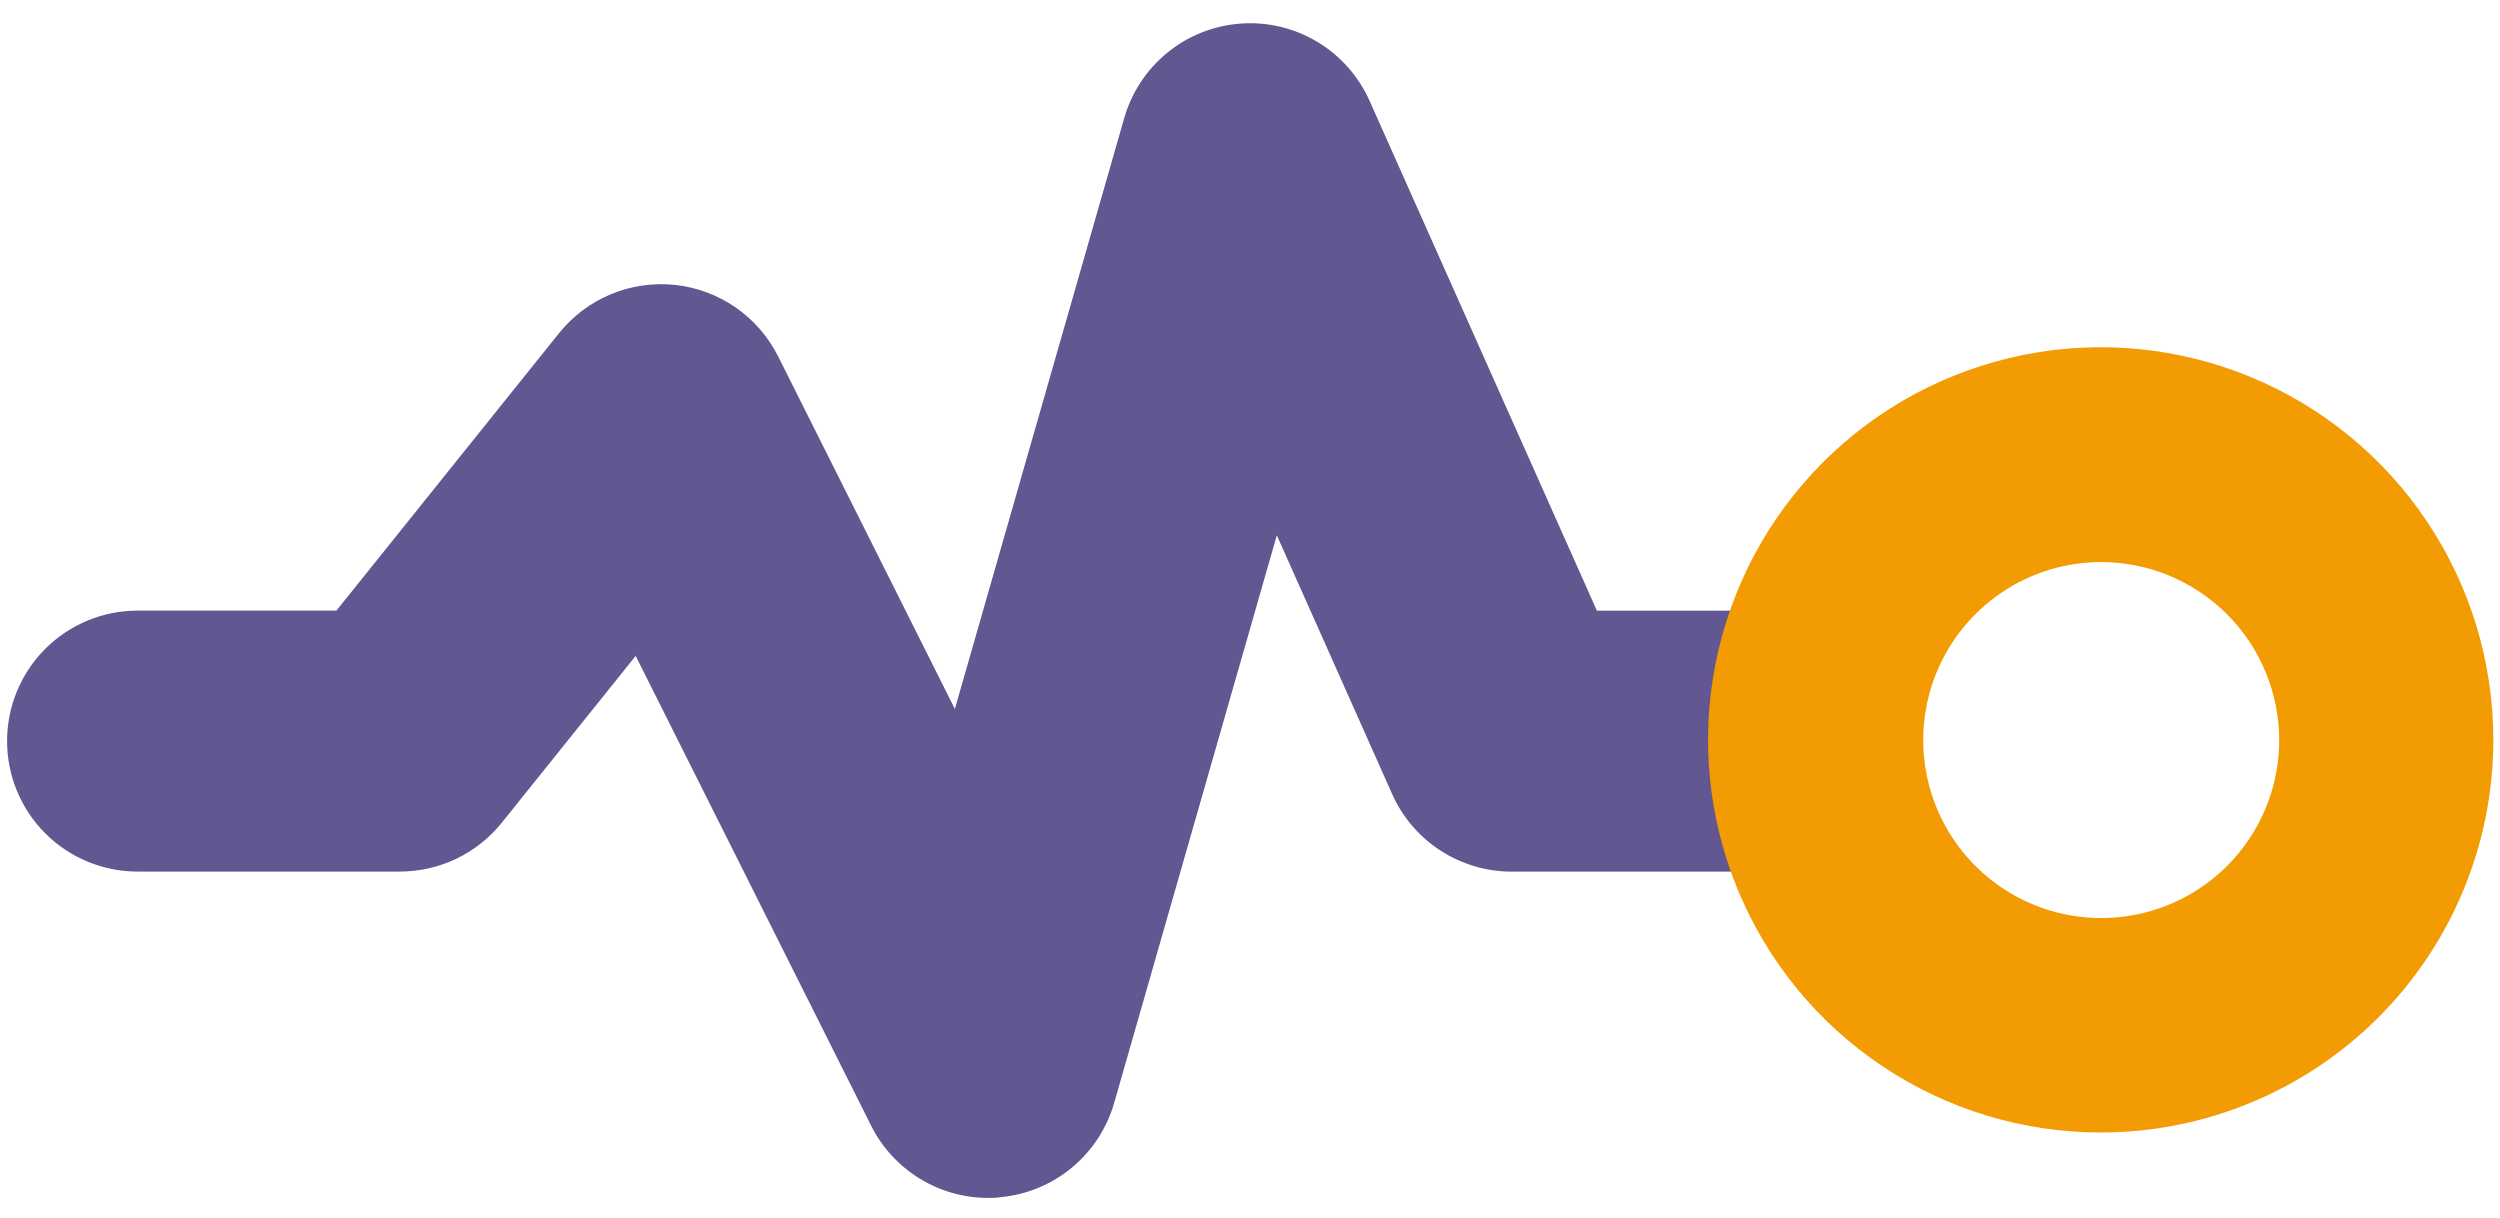 <svg width="78" height="38" viewBox="0 0 78 38" fill="none" xmlns="http://www.w3.org/2000/svg">
<path fill-rule="evenodd" clip-rule="evenodd" d="M30.833 37.375C30.076 37.376 29.334 37.166 28.69 36.769C28.045 36.373 27.523 35.805 27.183 35.129L19.833 20.464L15.653 25.672C15.269 26.149 14.782 26.533 14.229 26.797C13.676 27.06 13.071 27.195 12.458 27.193H4.292C3.212 27.193 2.176 26.764 1.413 26.001C0.649 25.237 0.221 24.202 0.221 23.122C0.221 22.042 0.649 21.007 1.413 20.243C2.176 19.48 3.212 19.051 4.292 19.051H10.496L17.438 10.4C17.866 9.865 18.422 9.446 19.054 9.182C19.686 8.918 20.375 8.817 21.057 8.889C21.738 8.961 22.391 9.203 22.954 9.594C23.517 9.984 23.973 10.51 24.28 11.123L29.792 22.119L35.076 3.683C35.307 2.878 35.78 2.162 36.431 1.635C37.083 1.107 37.881 0.793 38.717 0.735C39.553 0.676 40.387 0.876 41.105 1.308C41.823 1.74 42.392 2.383 42.732 3.148L49.823 19.053H55.333C56.413 19.053 57.449 19.482 58.212 20.245C58.975 21.009 59.404 22.044 59.404 23.124C59.404 24.204 58.975 25.239 58.212 26.003C57.449 26.766 56.413 27.195 55.333 27.195H47.167C46.378 27.195 45.606 26.967 44.944 26.538C44.282 26.11 43.758 25.498 43.437 24.778L39.837 16.701L34.76 34.419C34.532 35.207 34.072 35.909 33.439 36.433C32.806 36.956 32.031 37.277 31.213 37.352C31.084 37.375 30.958 37.375 30.833 37.375Z" fill="#625791"/>
<path fill-rule="evenodd" clip-rule="evenodd" d="M65.542 35.334C63.119 35.334 60.751 34.615 58.736 33.269C56.721 31.923 55.151 30.01 54.224 27.771C53.297 25.533 53.054 23.07 53.527 20.694C54 18.317 55.166 16.135 56.88 14.421C58.593 12.708 60.776 11.542 63.152 11.069C65.528 10.596 67.991 10.839 70.23 11.766C72.468 12.693 74.381 14.263 75.727 16.278C77.073 18.292 77.792 20.661 77.792 23.084C77.792 26.332 76.501 29.448 74.204 31.746C71.906 34.043 68.791 35.334 65.542 35.334ZM65.542 17.536C64.444 17.54 63.371 17.868 62.46 18.481C61.549 19.093 60.84 19.962 60.422 20.977C60.005 21.992 59.897 23.109 60.114 24.185C60.331 25.262 60.861 26.25 61.639 27.024C62.417 27.799 63.407 28.326 64.484 28.538C65.562 28.75 66.677 28.639 67.691 28.217C68.705 27.795 69.571 27.082 70.18 26.169C70.788 25.255 71.113 24.181 71.111 23.084C71.108 21.61 70.519 20.197 69.475 19.157C68.43 18.117 67.016 17.534 65.542 17.536Z" fill="#F39B03"/>
</svg>

